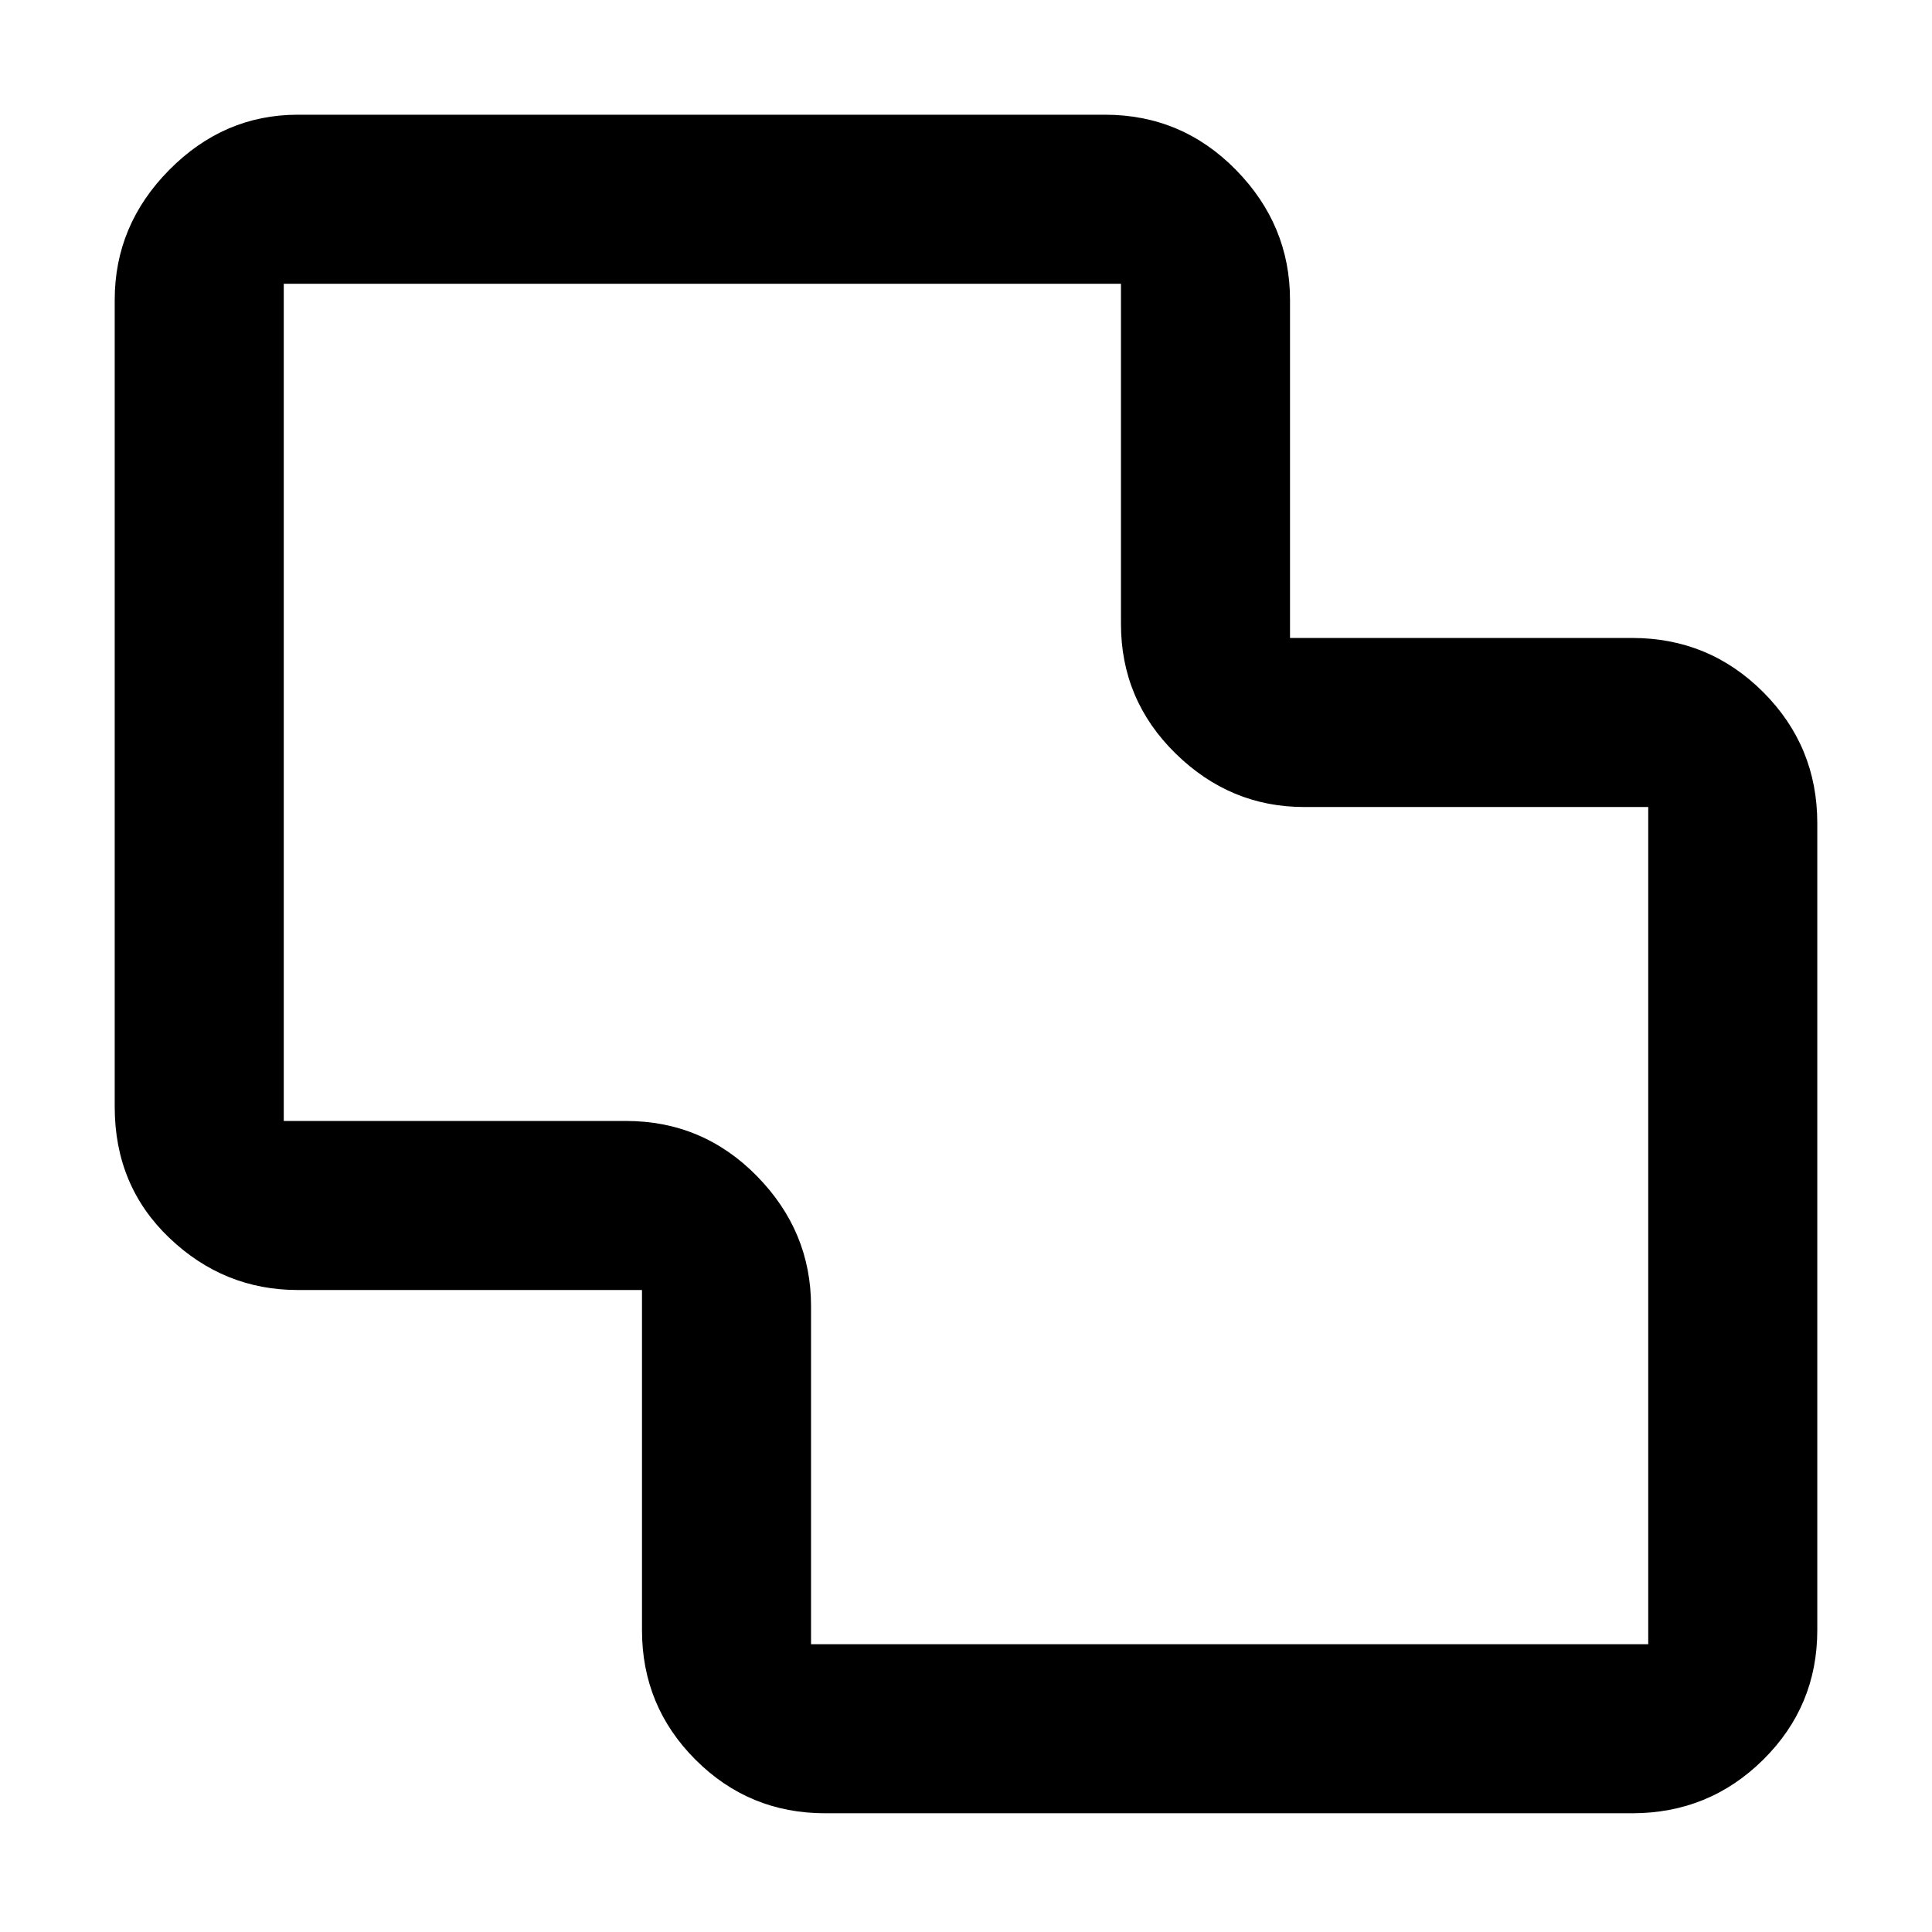 <svg xmlns="http://www.w3.org/2000/svg" height="48" viewBox="0 -960 960 960" width="48"><path d="M410-59q-37.8 0-64.4-26.6Q319-112.2 319-150v-169H148q-36.75 0-63.87-25.9Q57-370.8 57-410v-401q0-37.21 27.13-64.61Q111.25-903 148-903h401q38.21 0 65.11 27.39Q641-848.21 641-811v168h170q38.21 0 65.11 26.89Q903-589.21 903-551v401q0 37.8-26.89 64.4Q849.21-59 811-59H410Zm-7-84h416v-416H648q-36.75 0-63.87-26.6Q557-612.2 557-650v-169H141v416h170q38.21 0 65.11 27.39Q403-348.21 403-311v168Zm77-337Z"/></svg>